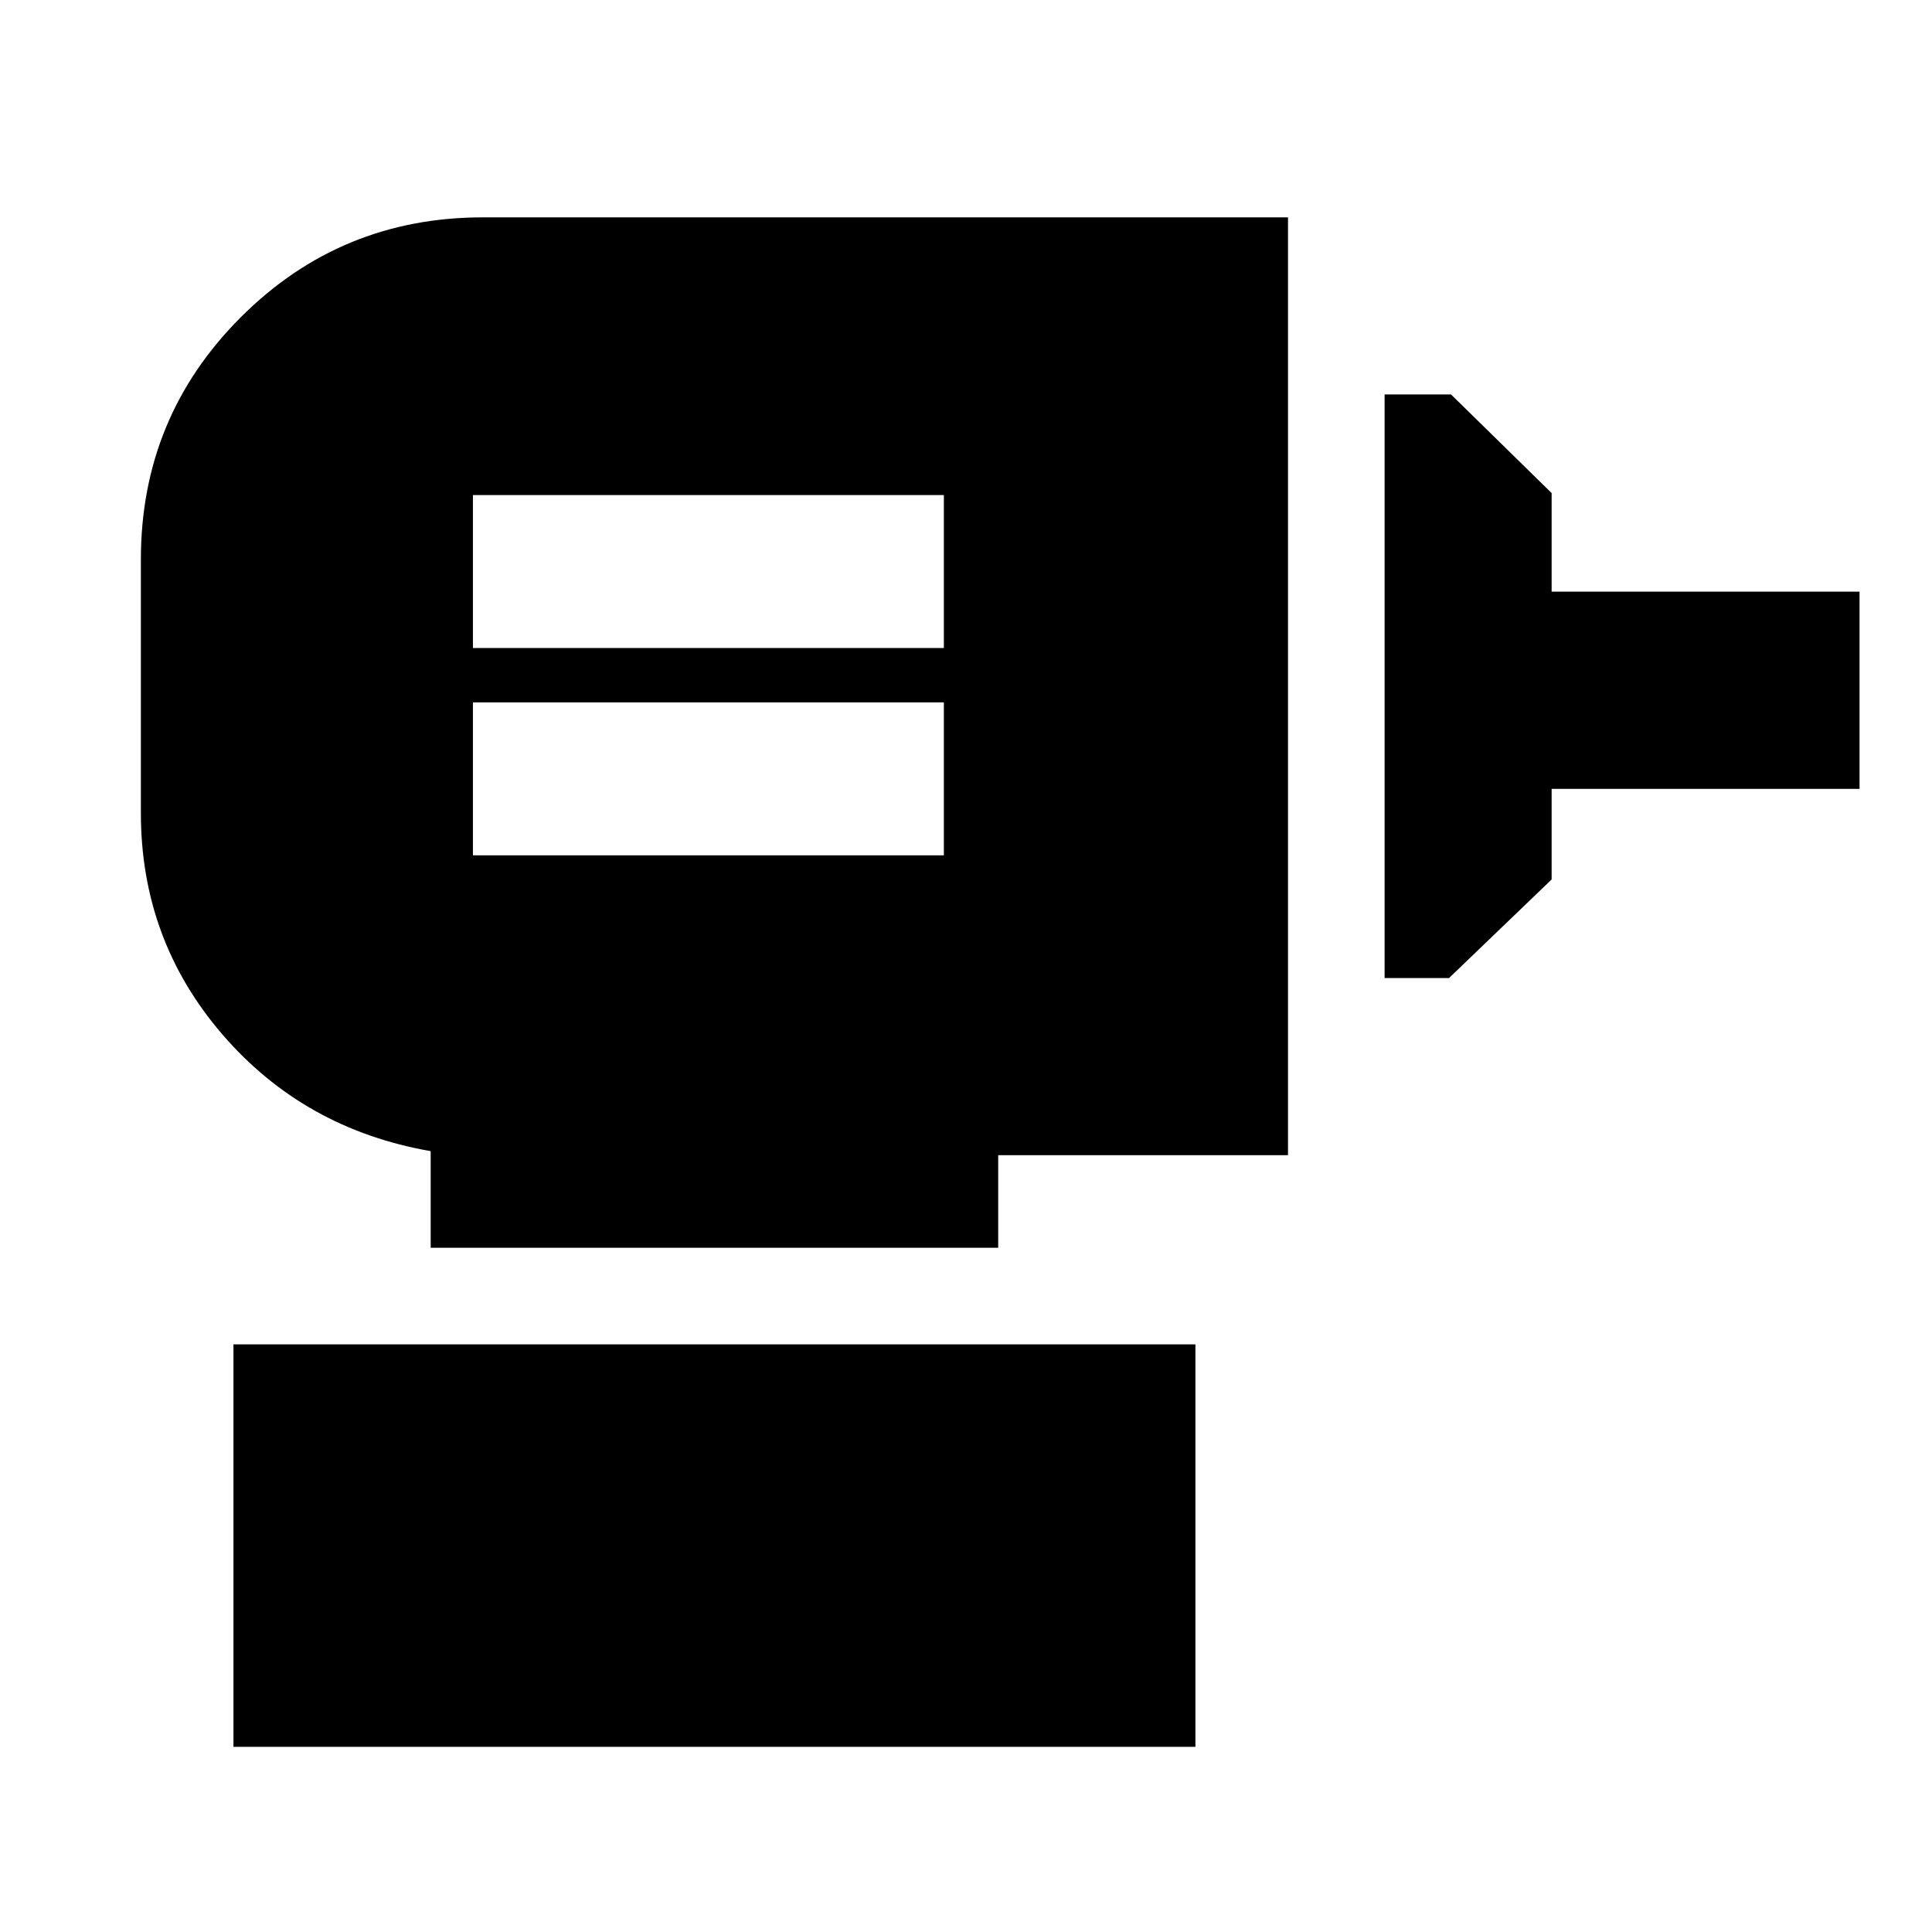 <svg xmlns="http://www.w3.org/2000/svg" height="20" viewBox="0 -960 960 960" width="20"><path d="M235-535h234v-76H235v76Zm0-103h234v-76H235v76Zm453 164v-290h33l50 49v49h153v98H771v45l-51 49h-32ZM214-340v-48q-63-11-103.5-58T70-556v-126q0-70.72 49.64-120.36Q169.27-852 240-852h400v466H496v46H214ZM116-92v-200h478v200H116Z"/></svg>